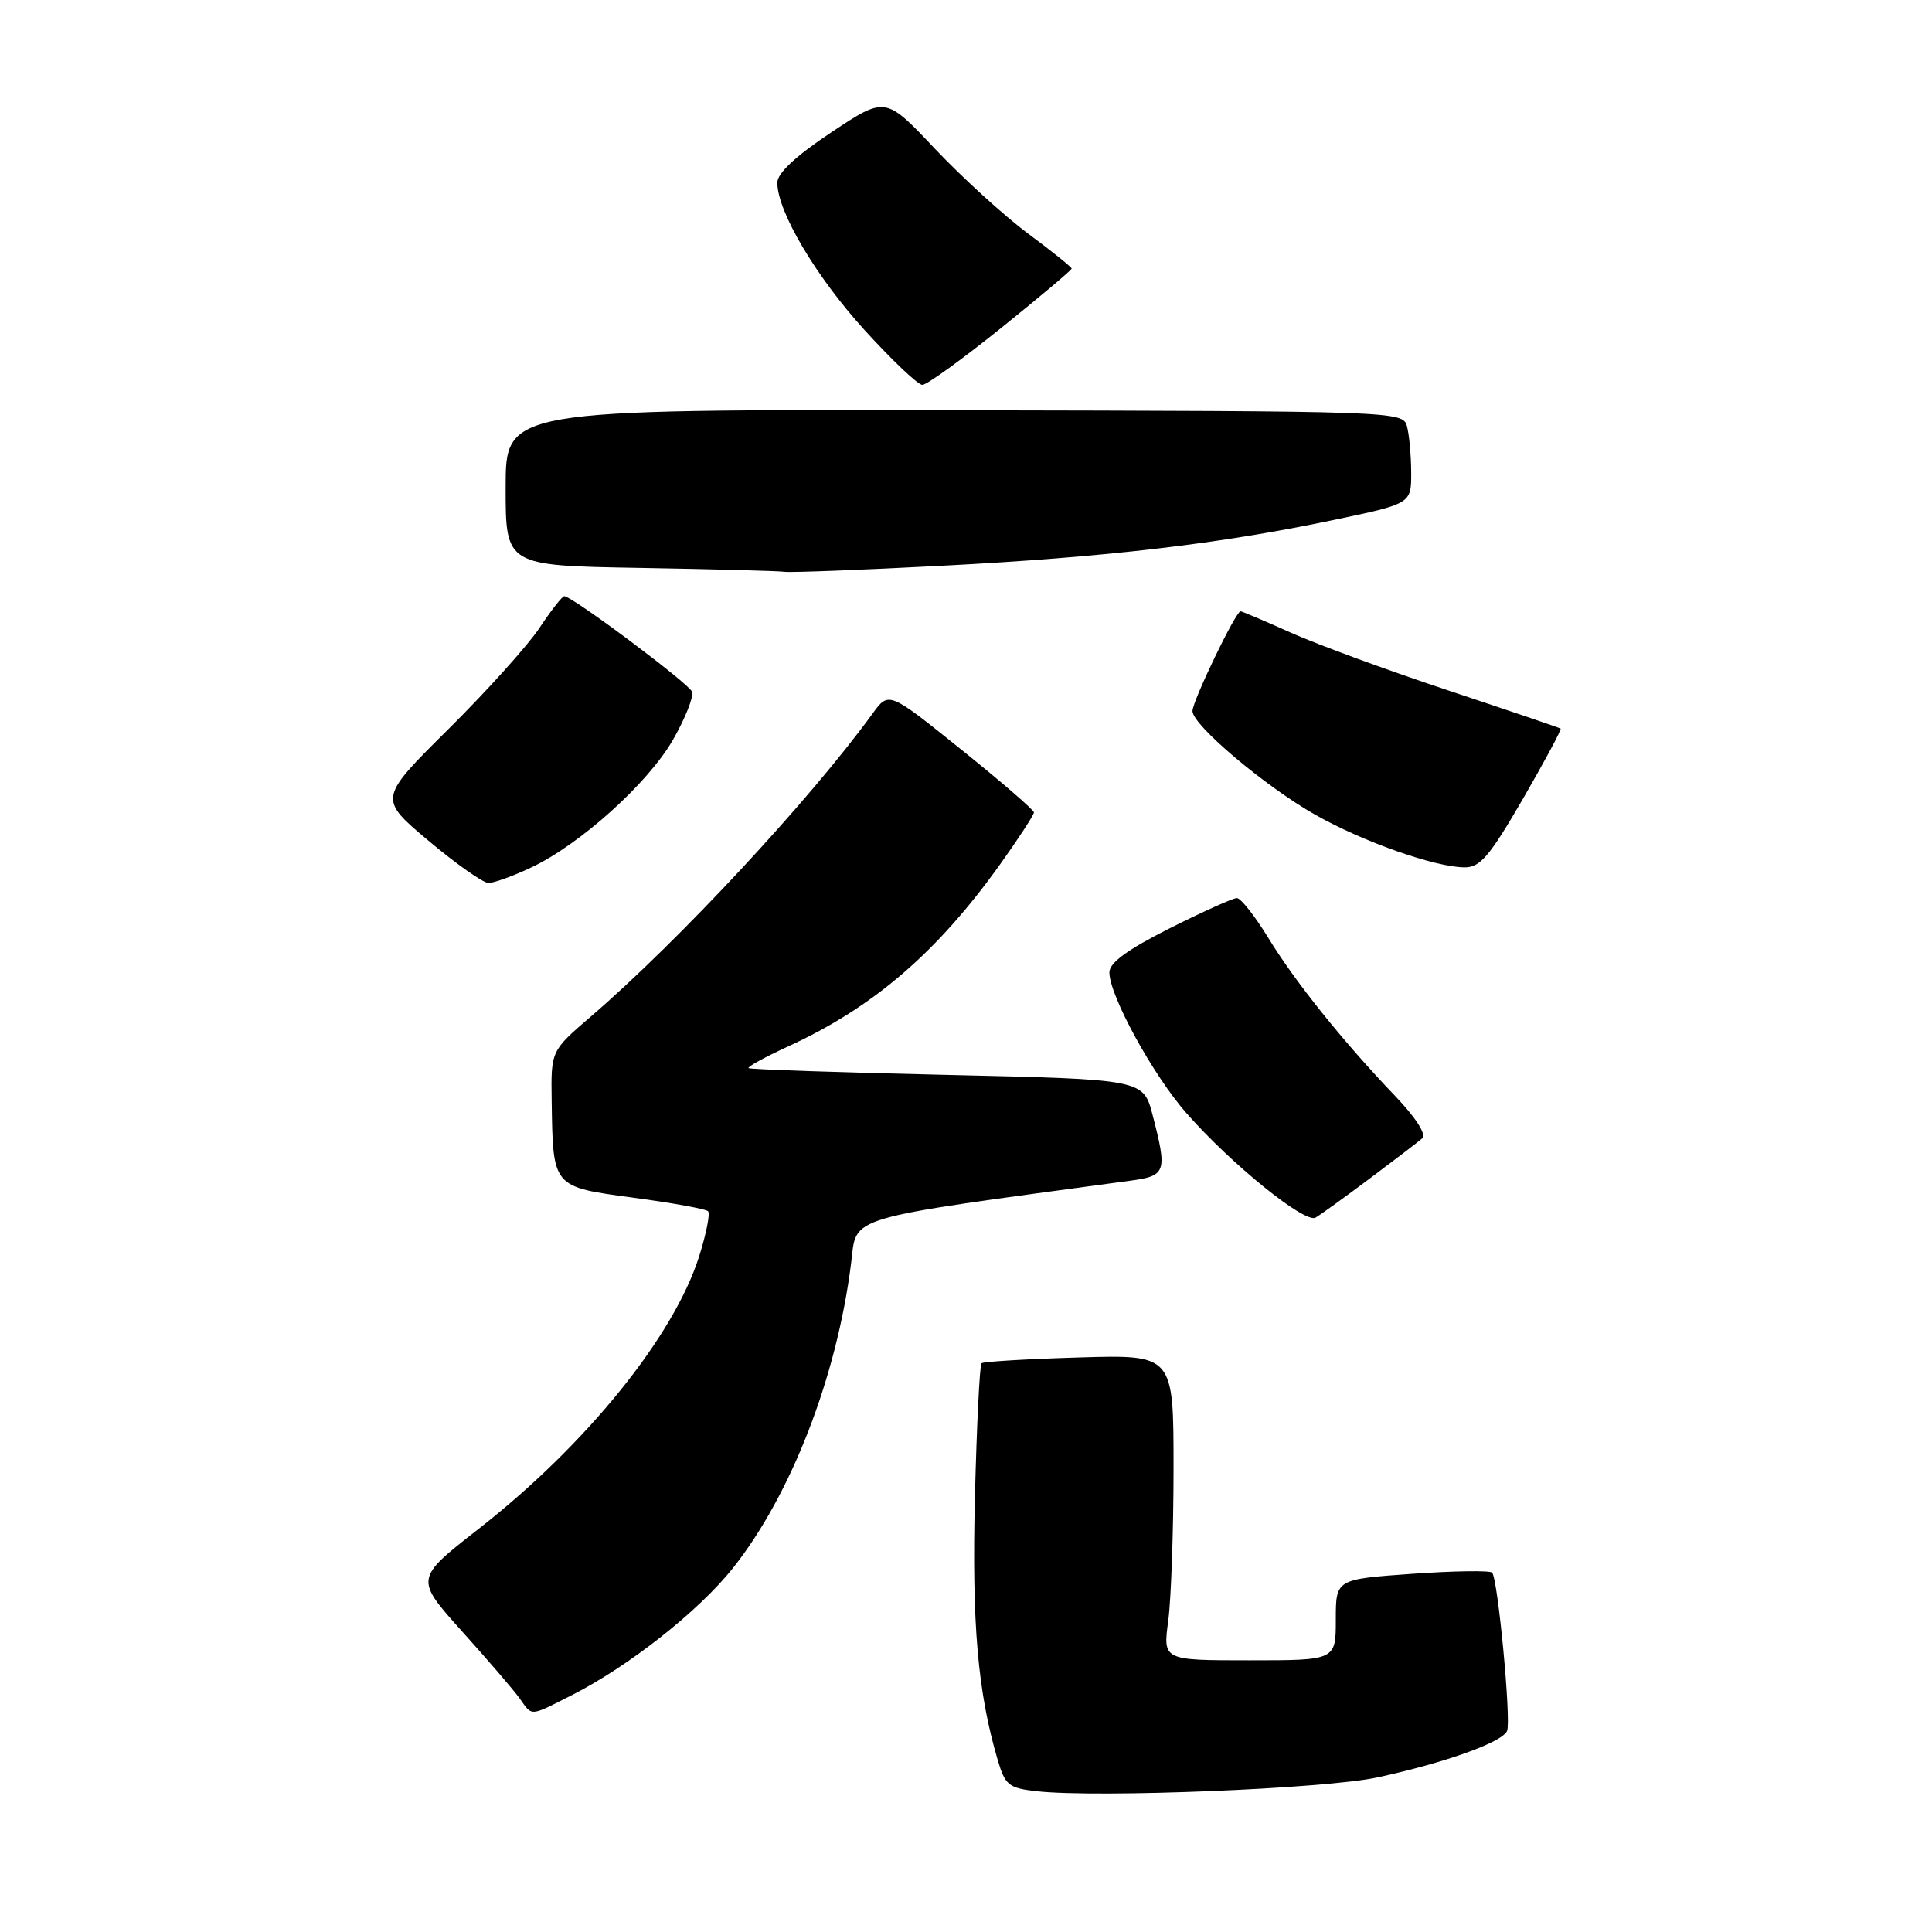 <?xml version="1.0" encoding="UTF-8" standalone="no"?>
<!DOCTYPE svg PUBLIC "-//W3C//DTD SVG 1.1//EN" "http://www.w3.org/Graphics/SVG/1.1/DTD/svg11.dtd" >
<svg xmlns="http://www.w3.org/2000/svg" xmlns:xlink="http://www.w3.org/1999/xlink" version="1.1" viewBox="0 0 256 256">
 <g >
 <path fill="currentColor"
d=" M 182.50 235.52 C 191.49 233.58 199.12 230.84 199.70 229.34 C 200.25 227.90 198.47 209.14 197.71 208.38 C 197.41 208.08 192.63 208.15 187.08 208.54 C 177.00 209.26 177.00 209.26 177.00 214.63 C 177.00 220.00 177.00 220.00 165.55 220.00 C 154.09 220.00 154.09 220.00 154.80 214.75 C 155.18 211.86 155.50 202.75 155.50 194.50 C 155.50 179.50 155.50 179.50 143.00 179.87 C 136.12 180.07 130.30 180.42 130.06 180.64 C 129.81 180.87 129.42 188.86 129.18 198.41 C 128.77 215.16 129.55 224.21 132.20 233.20 C 133.19 236.56 133.66 236.94 137.39 237.35 C 145.53 238.24 175.54 237.02 182.50 235.52 Z  M 75.78 224.61 C 83.34 220.77 92.55 213.51 97.10 207.80 C 104.81 198.11 110.90 182.42 112.78 167.34 C 113.57 161.01 111.47 161.63 149.75 156.45 C 154.53 155.81 154.69 155.32 152.73 147.76 C 151.50 143.02 151.50 143.02 125.51 142.43 C 111.21 142.11 99.37 141.70 99.19 141.53 C 99.02 141.35 101.36 140.07 104.40 138.67 C 115.70 133.50 124.18 126.21 132.56 114.47 C 135.00 111.05 137.00 107.98 137.00 107.65 C 137.00 107.33 132.67 103.58 127.38 99.33 C 117.77 91.60 117.77 91.60 115.63 94.54 C 107.28 106.04 89.96 124.66 78.25 134.73 C 73.00 139.24 73.00 139.24 73.10 145.87 C 73.27 157.38 73.16 157.25 83.93 158.70 C 89.07 159.39 93.52 160.19 93.82 160.49 C 94.12 160.78 93.59 163.46 92.65 166.44 C 89.29 177.09 77.65 191.48 63.36 202.63 C 54.97 209.19 54.97 209.19 61.23 216.17 C 64.68 220.00 68.12 224.01 68.87 225.07 C 70.56 227.45 70.12 227.48 75.78 224.61 Z  M 181.50 156.16 C 184.80 153.69 187.93 151.30 188.46 150.83 C 189.03 150.32 187.61 148.10 184.88 145.24 C 177.96 138.01 171.59 130.07 168.04 124.25 C 166.27 121.36 164.41 119.00 163.89 119.00 C 163.38 119.00 159.37 120.81 154.98 123.01 C 149.38 125.83 147.00 127.57 147.00 128.85 C 147.00 131.91 152.78 142.47 157.22 147.51 C 163.18 154.29 172.92 162.16 174.32 161.34 C 174.97 160.96 178.20 158.63 181.50 156.16 Z  M 70.34 114.97 C 76.86 111.91 85.89 103.77 89.20 97.98 C 90.82 95.14 91.94 92.30 91.70 91.66 C 91.27 90.55 75.82 79.00 74.77 79.00 C 74.49 79.00 73.02 80.89 71.49 83.19 C 69.97 85.49 64.54 91.53 59.43 96.60 C 50.13 105.82 50.13 105.82 56.79 111.41 C 60.44 114.48 64.02 117.00 64.73 117.00 C 65.44 117.00 67.96 116.09 70.34 114.97 Z  M 201.79 105.86 C 204.69 100.84 206.94 96.65 206.79 96.54 C 206.63 96.43 199.97 94.17 192.00 91.52 C 184.03 88.88 174.63 85.43 171.11 83.86 C 167.60 82.29 164.57 81.00 164.38 81.00 C 163.74 81.00 158.00 92.92 158.01 94.22 C 158.03 96.10 167.67 104.23 174.33 107.99 C 180.62 111.54 190.05 114.87 194.00 114.93 C 196.11 114.97 197.32 113.56 201.79 105.86 Z  M 124.92 74.96 C 146.70 73.82 161.62 72.07 176.75 68.89 C 187.00 66.74 187.00 66.74 186.99 62.62 C 186.98 60.35 186.73 57.59 186.43 56.48 C 185.90 54.49 185.16 54.47 126.44 54.36 C 67.00 54.25 67.00 54.25 67.00 64.60 C 67.00 74.95 67.00 74.95 84.75 75.25 C 94.51 75.42 103.17 75.65 104.00 75.77 C 104.83 75.88 114.24 75.52 124.92 74.96 Z  M 132.64 43.47 C 137.79 39.33 142.00 35.78 142.00 35.59 C 142.00 35.40 139.41 33.32 136.25 30.97 C 133.09 28.63 127.54 23.57 123.91 19.74 C 117.33 12.76 117.33 12.76 110.16 17.53 C 105.43 20.68 103.00 22.94 103.00 24.21 C 103.00 28.02 108.11 36.65 114.57 43.75 C 118.20 47.74 121.64 51.00 122.22 51.00 C 122.80 51.00 127.49 47.61 132.64 43.47 Z "/>
</g>
</svg>